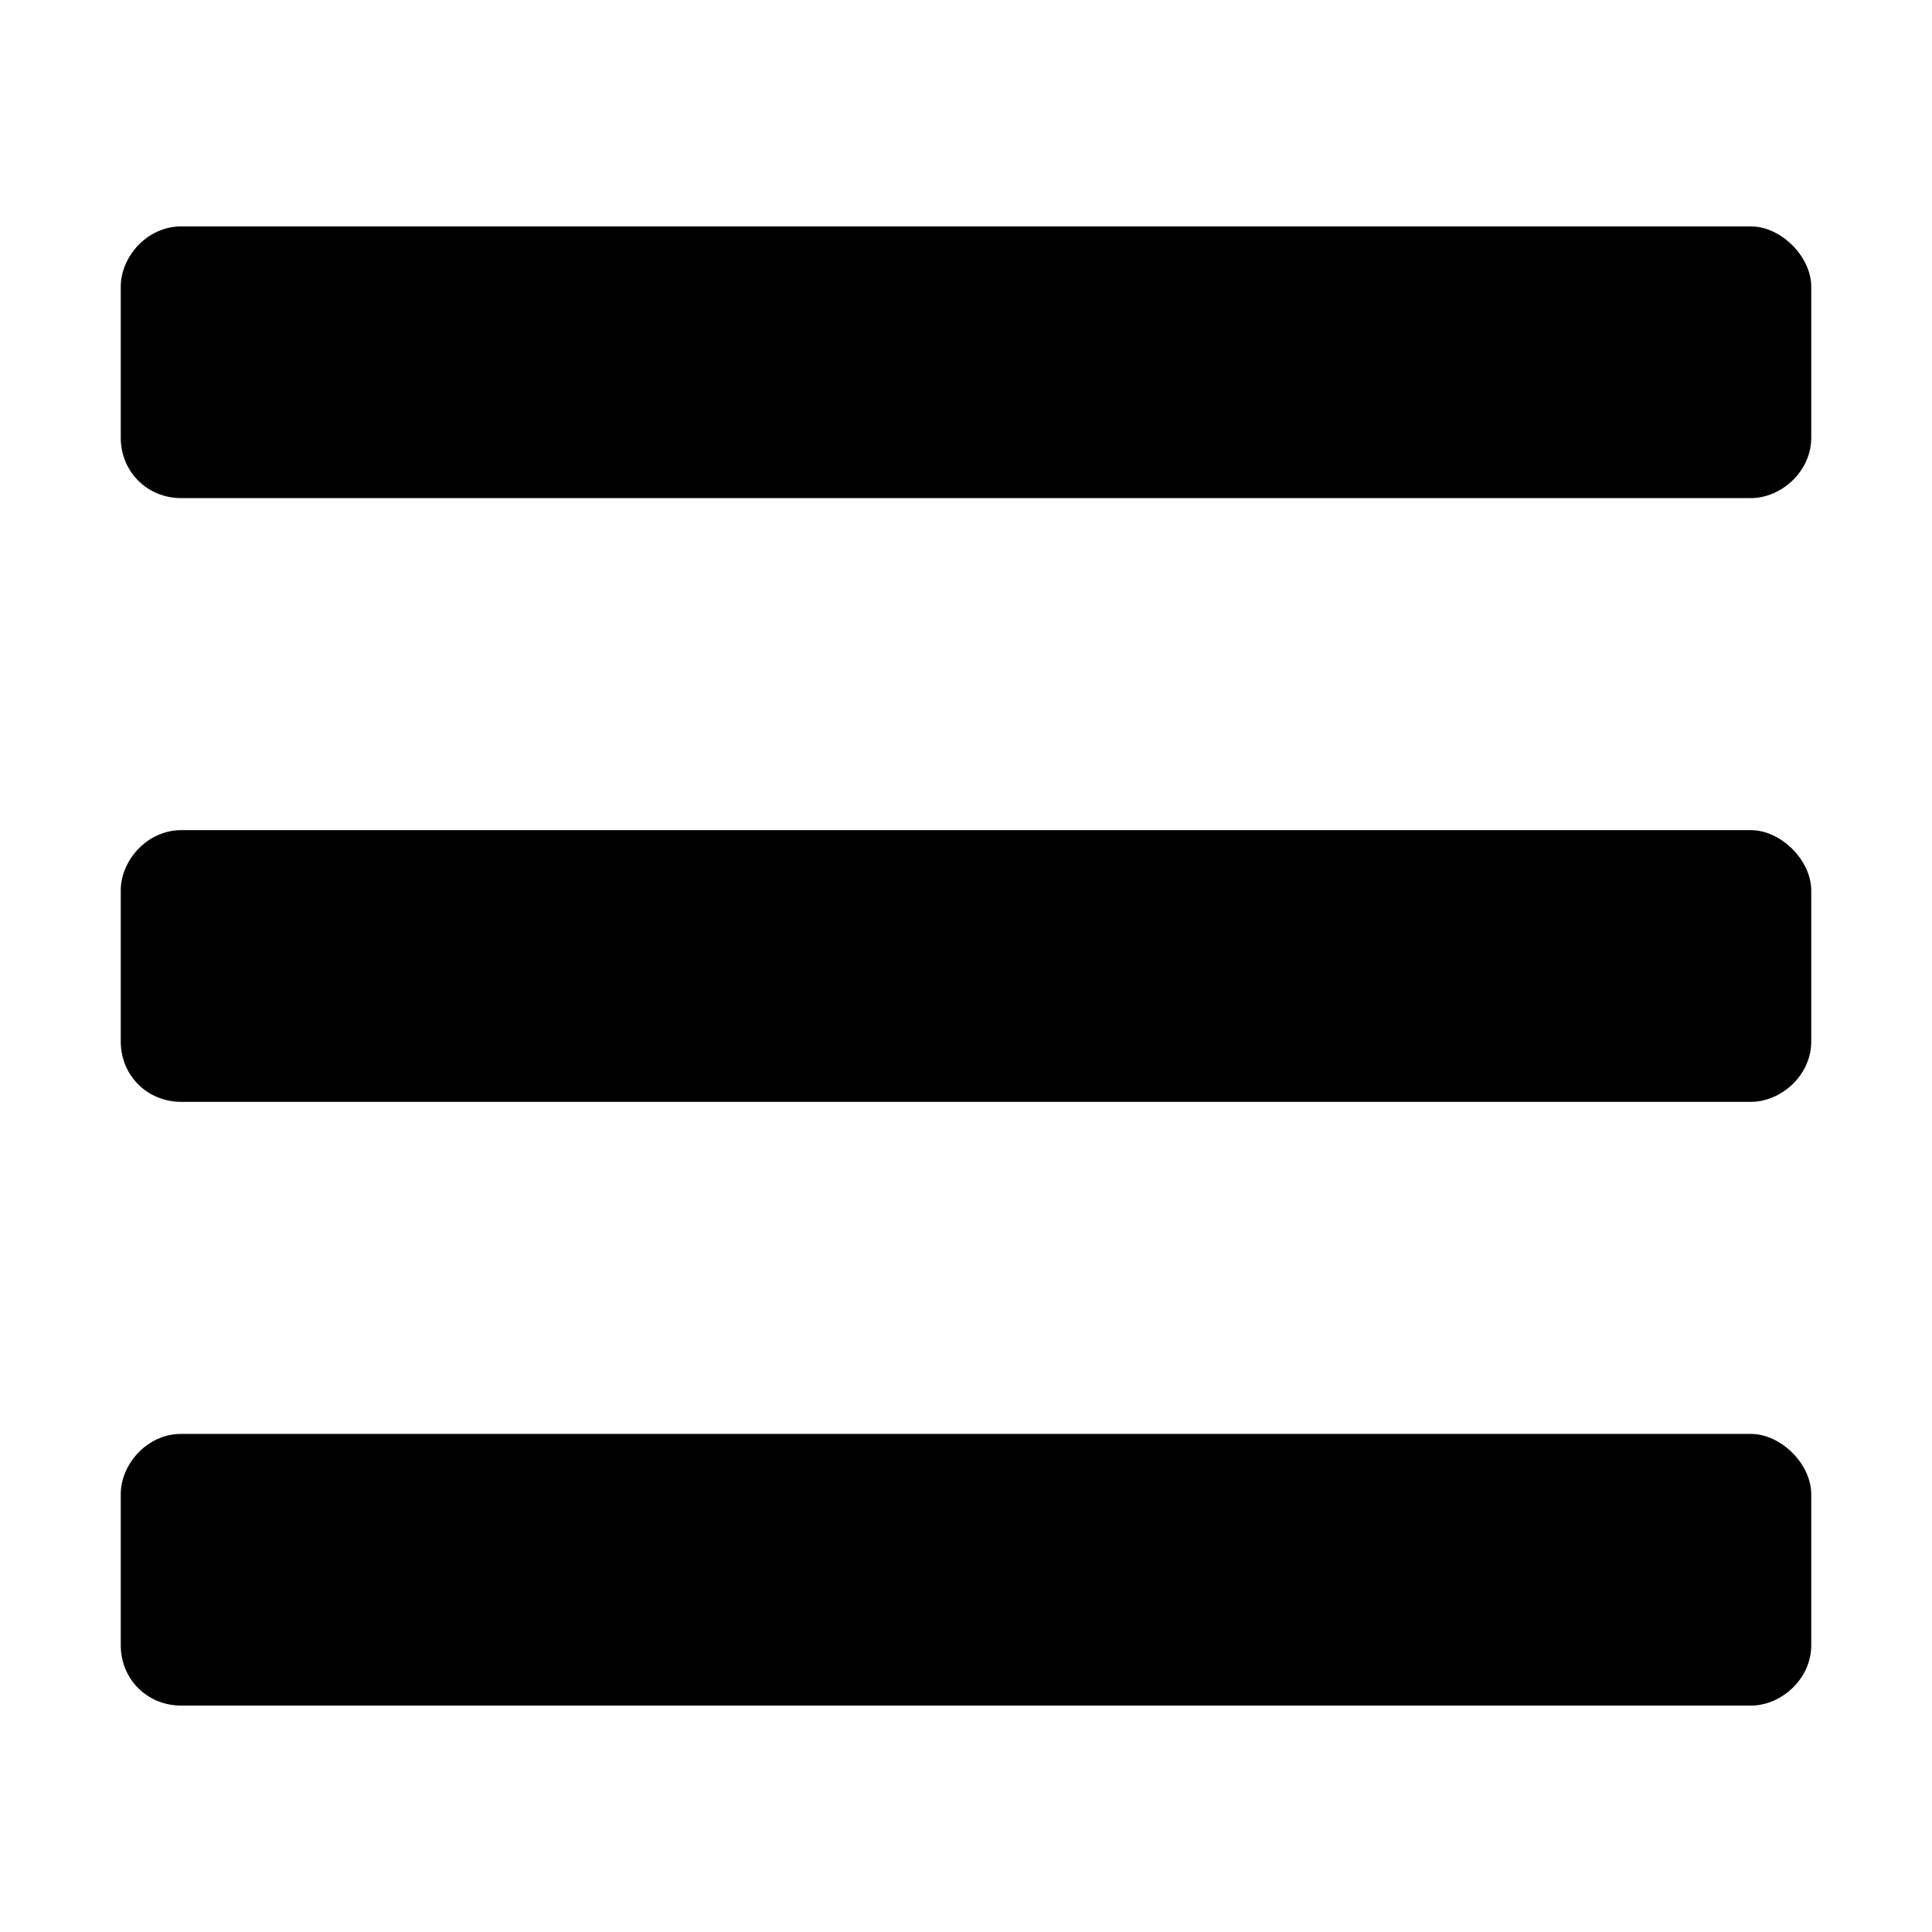 <svg width="16" height="16" viewBox="0 0 16 16" fill="none" xmlns="http://www.w3.org/2000/svg">
<path d="M1.5 4.125H14.5C14.75 4.125 15 3.906 15 3.625V2.375C15 2.125 14.75 1.875 14.5 1.875H1.5C1.219 1.875 1 2.125 1 2.375V3.625C1 3.906 1.219 4.125 1.5 4.125ZM1.5 9.125H14.5C14.75 9.125 15 8.906 15 8.625V7.375C15 7.125 14.75 6.875 14.5 6.875H1.5C1.219 6.875 1 7.125 1 7.375V8.625C1 8.906 1.219 9.125 1.5 9.125ZM1.5 14.125H14.5C14.75 14.125 15 13.906 15 13.625V12.375C15 12.125 14.75 11.875 14.5 11.875H1.5C1.219 11.875 1 12.125 1 12.375V13.625C1 13.906 1.219 14.125 1.5 14.125Z" fill="black"/>
</svg>
